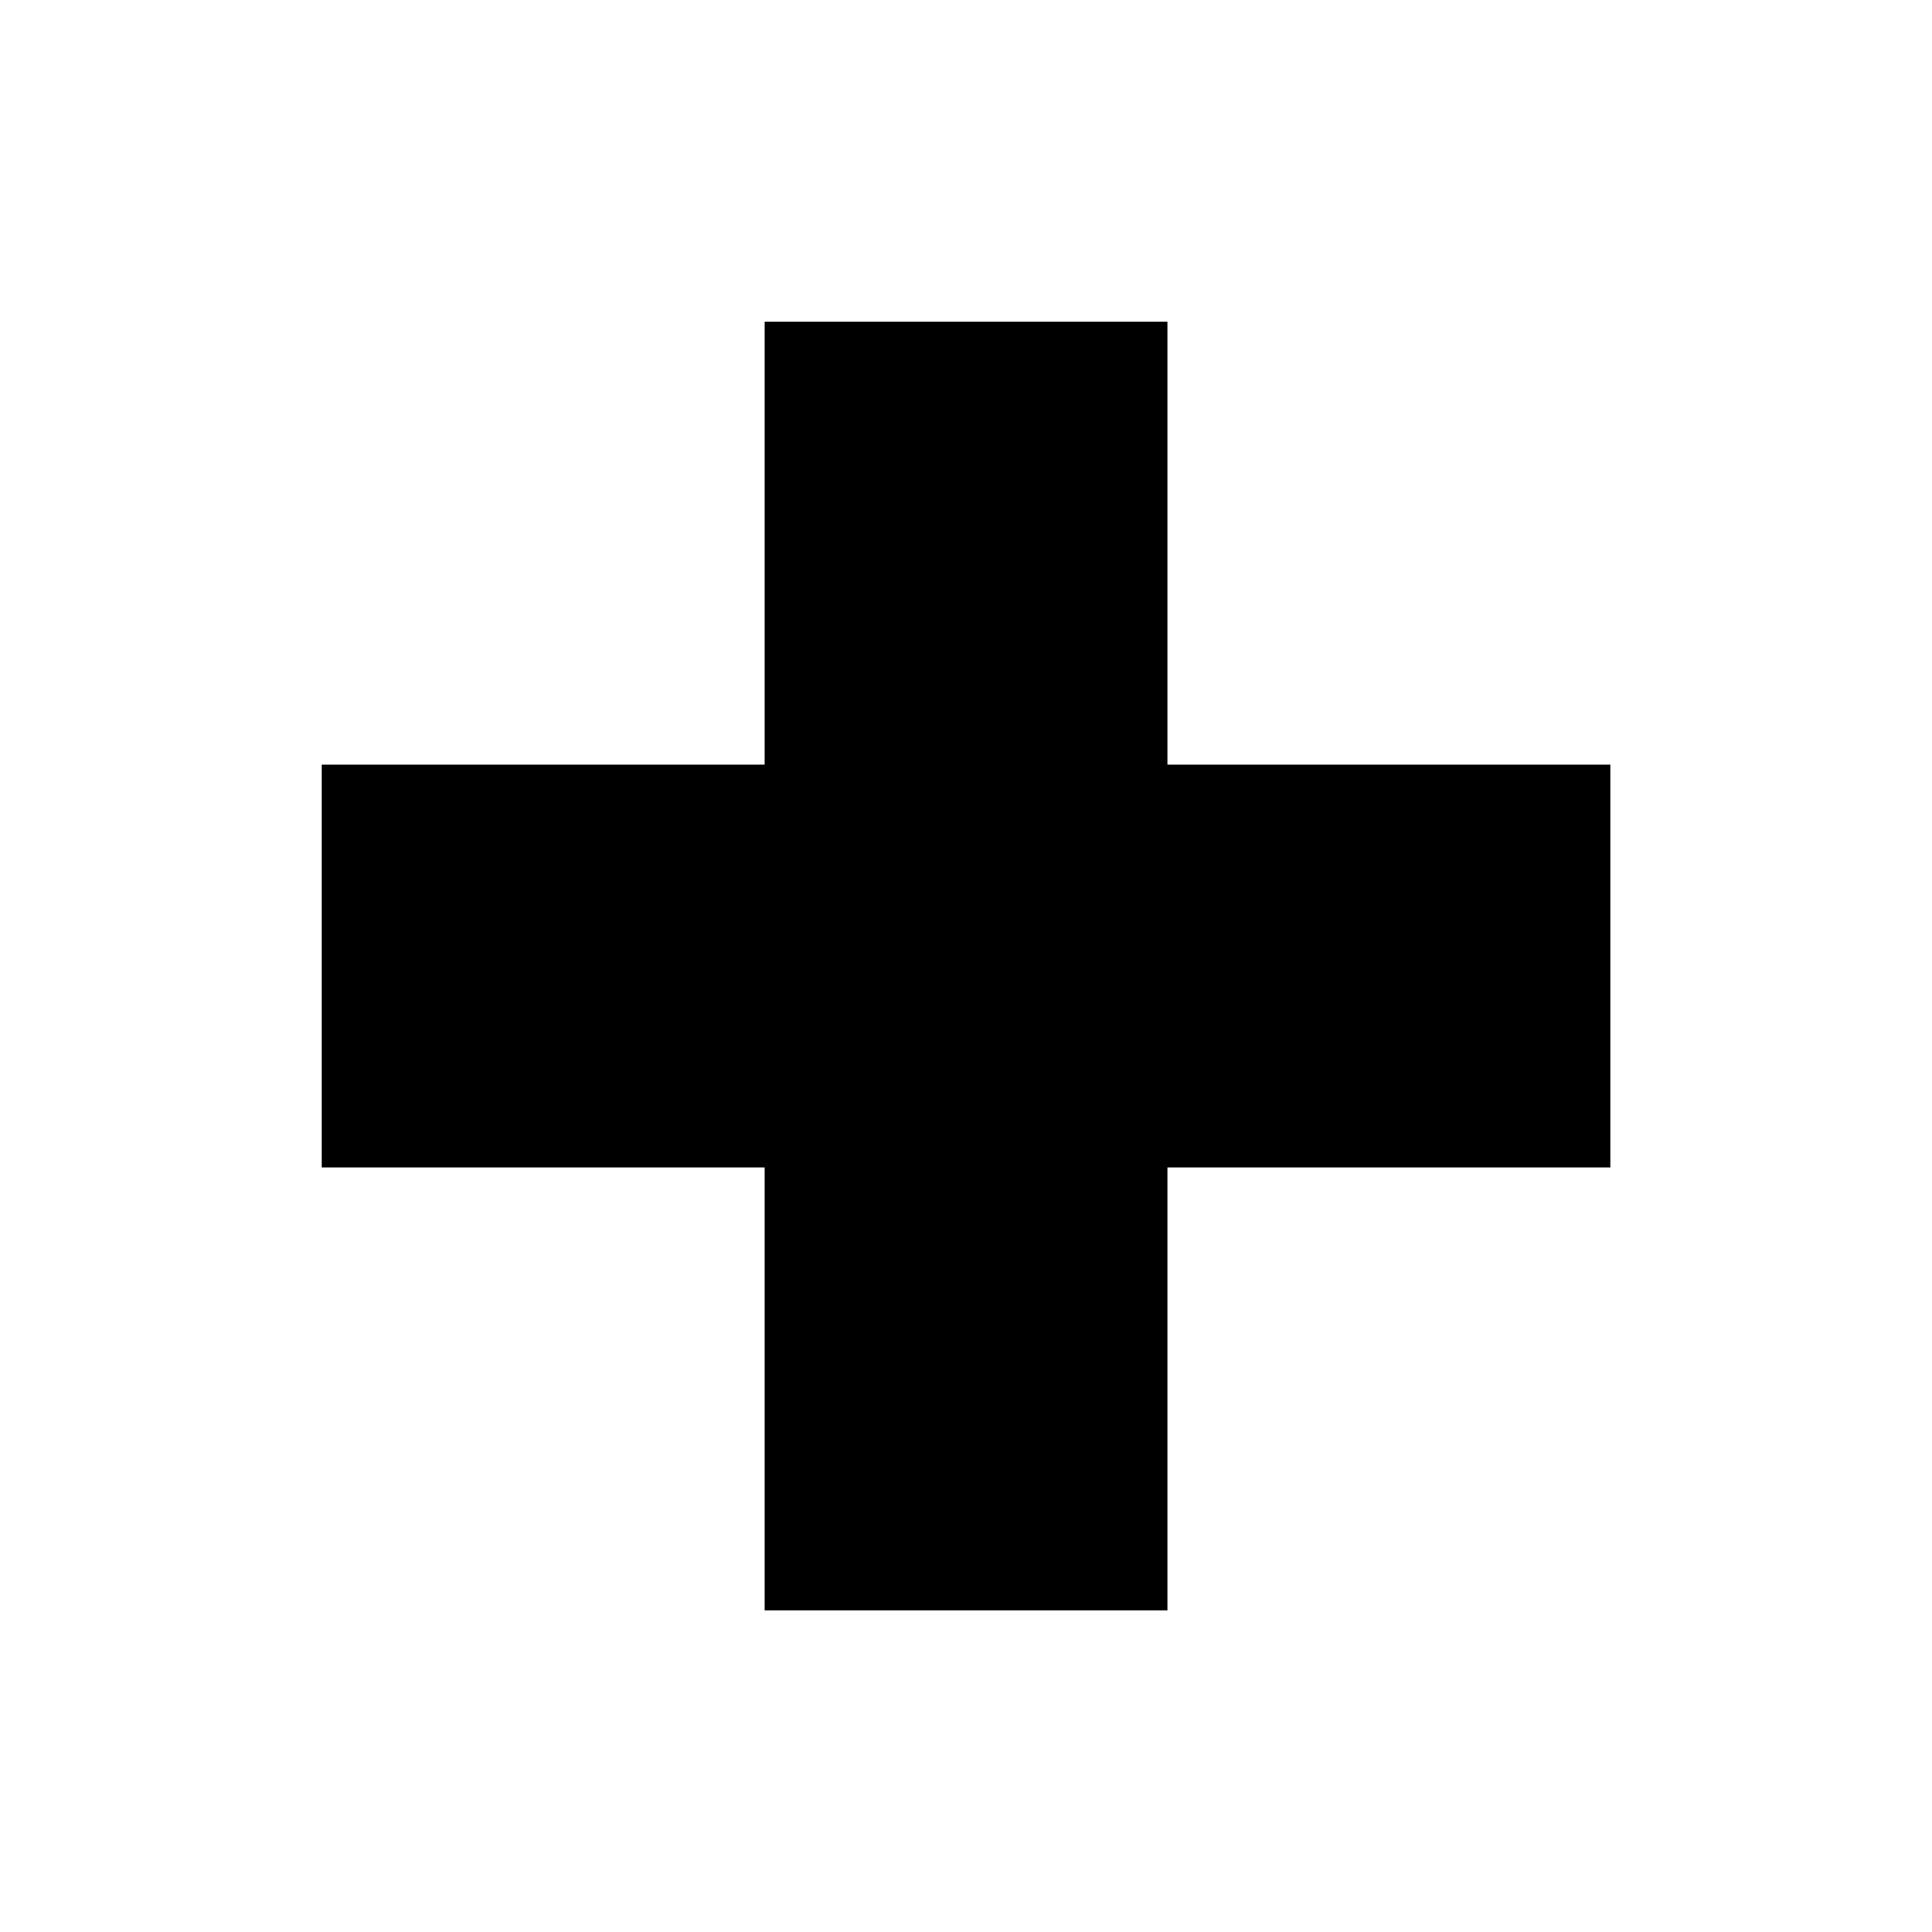 <?xml version="1.0" encoding="UTF-8" standalone="no"?>
<!-- Created with Inkscape (http://www.inkscape.org/) -->

<svg
   xmlns:dc="http://purl.org/dc/elements/1.1/"
   xmlns:cc="http://creativecommons.org/ns#"
   xmlns:rdf="http://www.w3.org/1999/02/22-rdf-syntax-ns#"
   xmlns:svg="http://www.w3.org/2000/svg"
   xmlns="http://www.w3.org/2000/svg"
   xmlns:sodipodi="http://sodipodi.sourceforge.net/DTD/sodipodi-0.dtd"
   xmlns:inkscape="http://www.inkscape.org/namespaces/inkscape"
   width="120"
   height="120"
   viewBox="0 0 31.75 31.75"
   version="1.1"
   id="icon"
   inkscape:version="0.92.3 (2405546, 2018-03-11)"
   sodipodi:docname="addRow.svg">
  <defs
     id="defs140">
    <inkscape:perspective
       sodipodi:type="inkscape:persp3d"
       inkscape:vp_x="0 : 15.875001 : 1"
       inkscape:vp_y="0 : 1000 : 0"
       inkscape:vp_z="31.749999 : 15.875001 : 1"
       inkscape:persp3d-origin="15.874999 : 10.583334 : 1"
       id="perspective825" />
  </defs>
  <sodipodi:namedview
     id="base"
     pagecolor="#ffffff"
     bordercolor="#666666"
     borderopacity="1.0"
     inkscape:pageopacity="0.0"
     inkscape:pageshadow="2"
     inkscape:zoom="4"
     inkscape:cx="-10.76233"
     inkscape:cy="31.262892"
     inkscape:document-units="px"
     inkscape:current-layer="layer1"
     showgrid="false"
     inkscape:window-width="1920"
     inkscape:window-height="1018"
     inkscape:window-x="-8"
     inkscape:window-y="-8"
     inkscape:window-maximized="1"
     units="px"
     showguides="false" />
  <g
     inkscape:label="Layer 1"
     inkscape:groupmode="layer"
     id="layer1"
     transform="translate(0,-265.25)">
    <path
       d="m 12.568,270.542 v 7.276 H 5.292 v 6.615 H 12.568 v 7.276 h 6.615 v -7.276 h 7.276 v -6.615 h -7.276 v -7.276 z"
       id="rect4664"
       inkscape:connector-curvature="0"
       style="stroke-width:0.331" />
  </g>
</svg>

